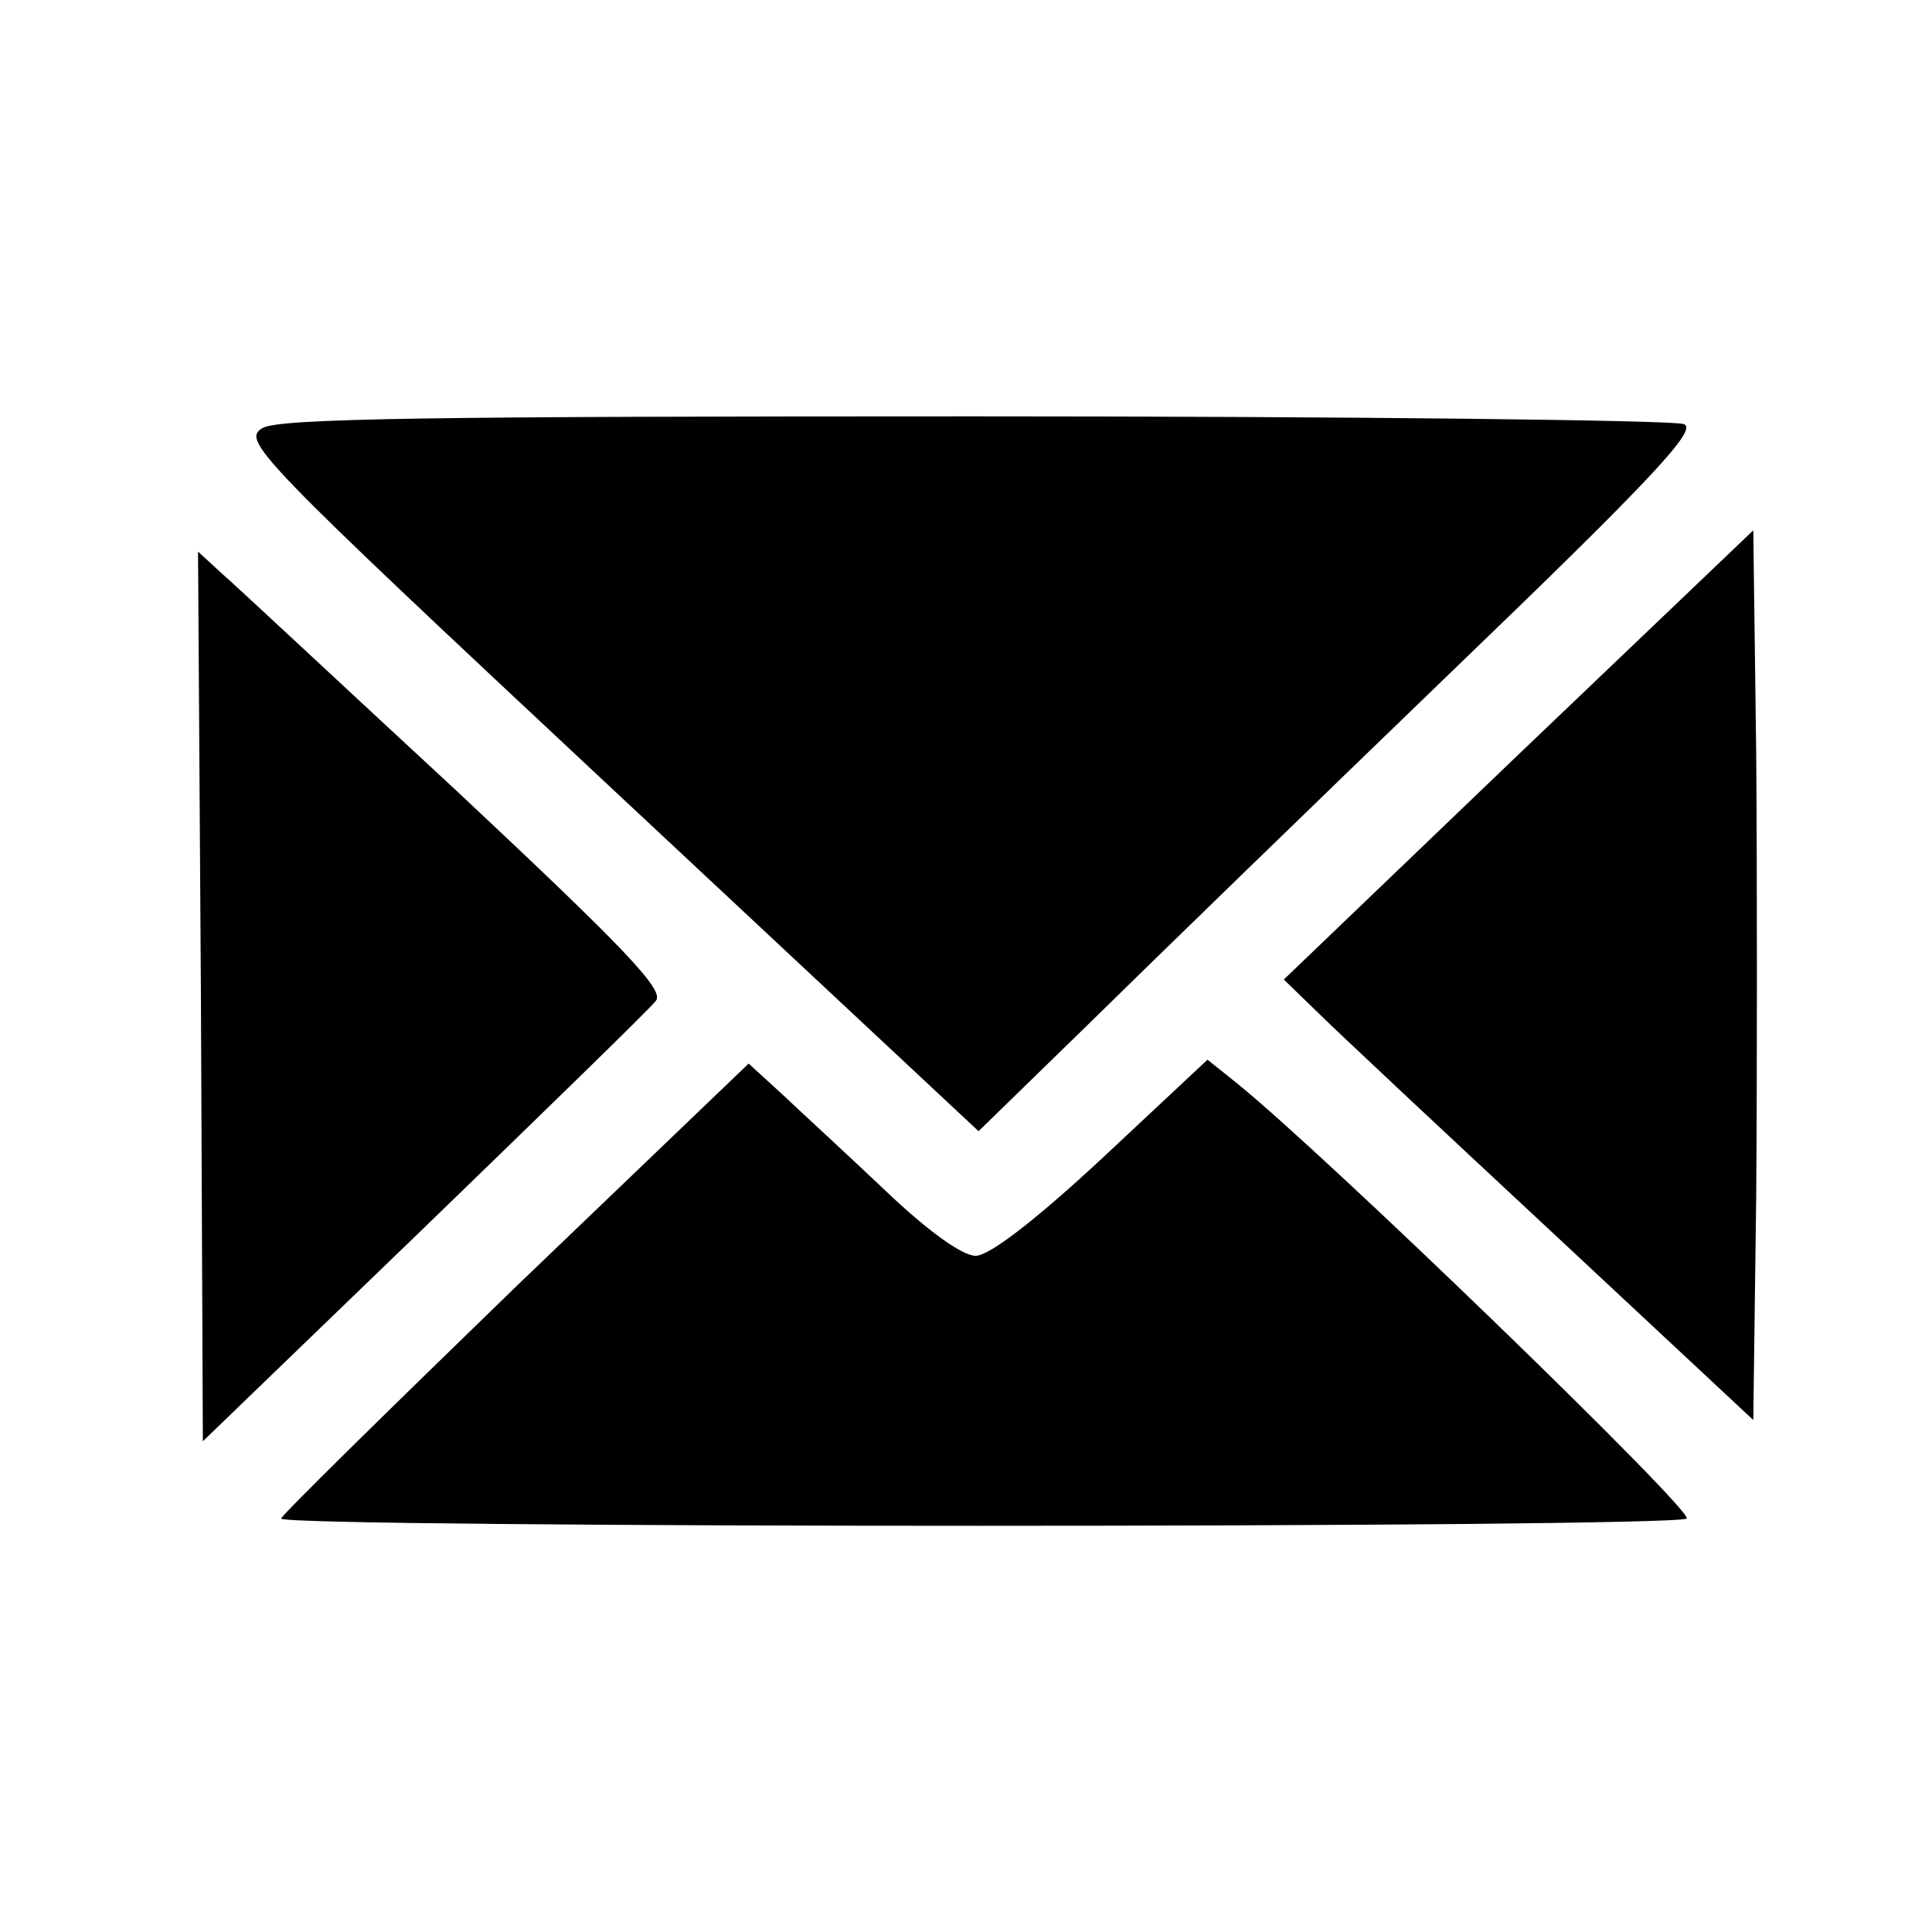 <?xml version="1.0" standalone="no"?>
<!DOCTYPE svg PUBLIC "-//W3C//DTD SVG 20010904//EN"
 "http://www.w3.org/TR/2001/REC-SVG-20010904/DTD/svg10.dtd">
<svg version="1.0" xmlns="http://www.w3.org/2000/svg"
 width="200pt" height="200pt" viewBox="0 0 200 200"
 preserveAspectRatio="xMidYMid meet">

<g transform="translate(0,200) scale(0.1,-0.1)"
fill="#000000" stroke="none">
<path d="M272 1557 c-22 -13 -9 -27 359 -371 l382 -357 116 113 c64 63 232
226 374 363 211 203 255 251 240 256 -10 4 -340 8 -733 8 -562 0 -720 -2 -738
-12z"/>
<path d="M1572 1219 l-243 -233 33 -32 c18 -18 128 -121 243 -228 l210 -196 3
230 c1 126 1 334 0 461 l-3 230 -243 -232z"/>
<path d="M208 968 l2 -460 229 221 c126 122 234 227 240 235 9 11 -31 53 -206
217 -120 111 -229 213 -243 225 l-25 23 3 -461z"/>
<path d="M533 667 c-132 -128 -241 -235 -242 -239 -1 -10 1441 -10 1455 0 9 6
-373 376 -466 451 l-30 24 -109 -102 c-70 -65 -117 -101 -131 -101 -14 0 -50
26 -94 68 -39 37 -87 81 -106 99 l-35 32 -242 -232z"/>
</g>
</svg>
